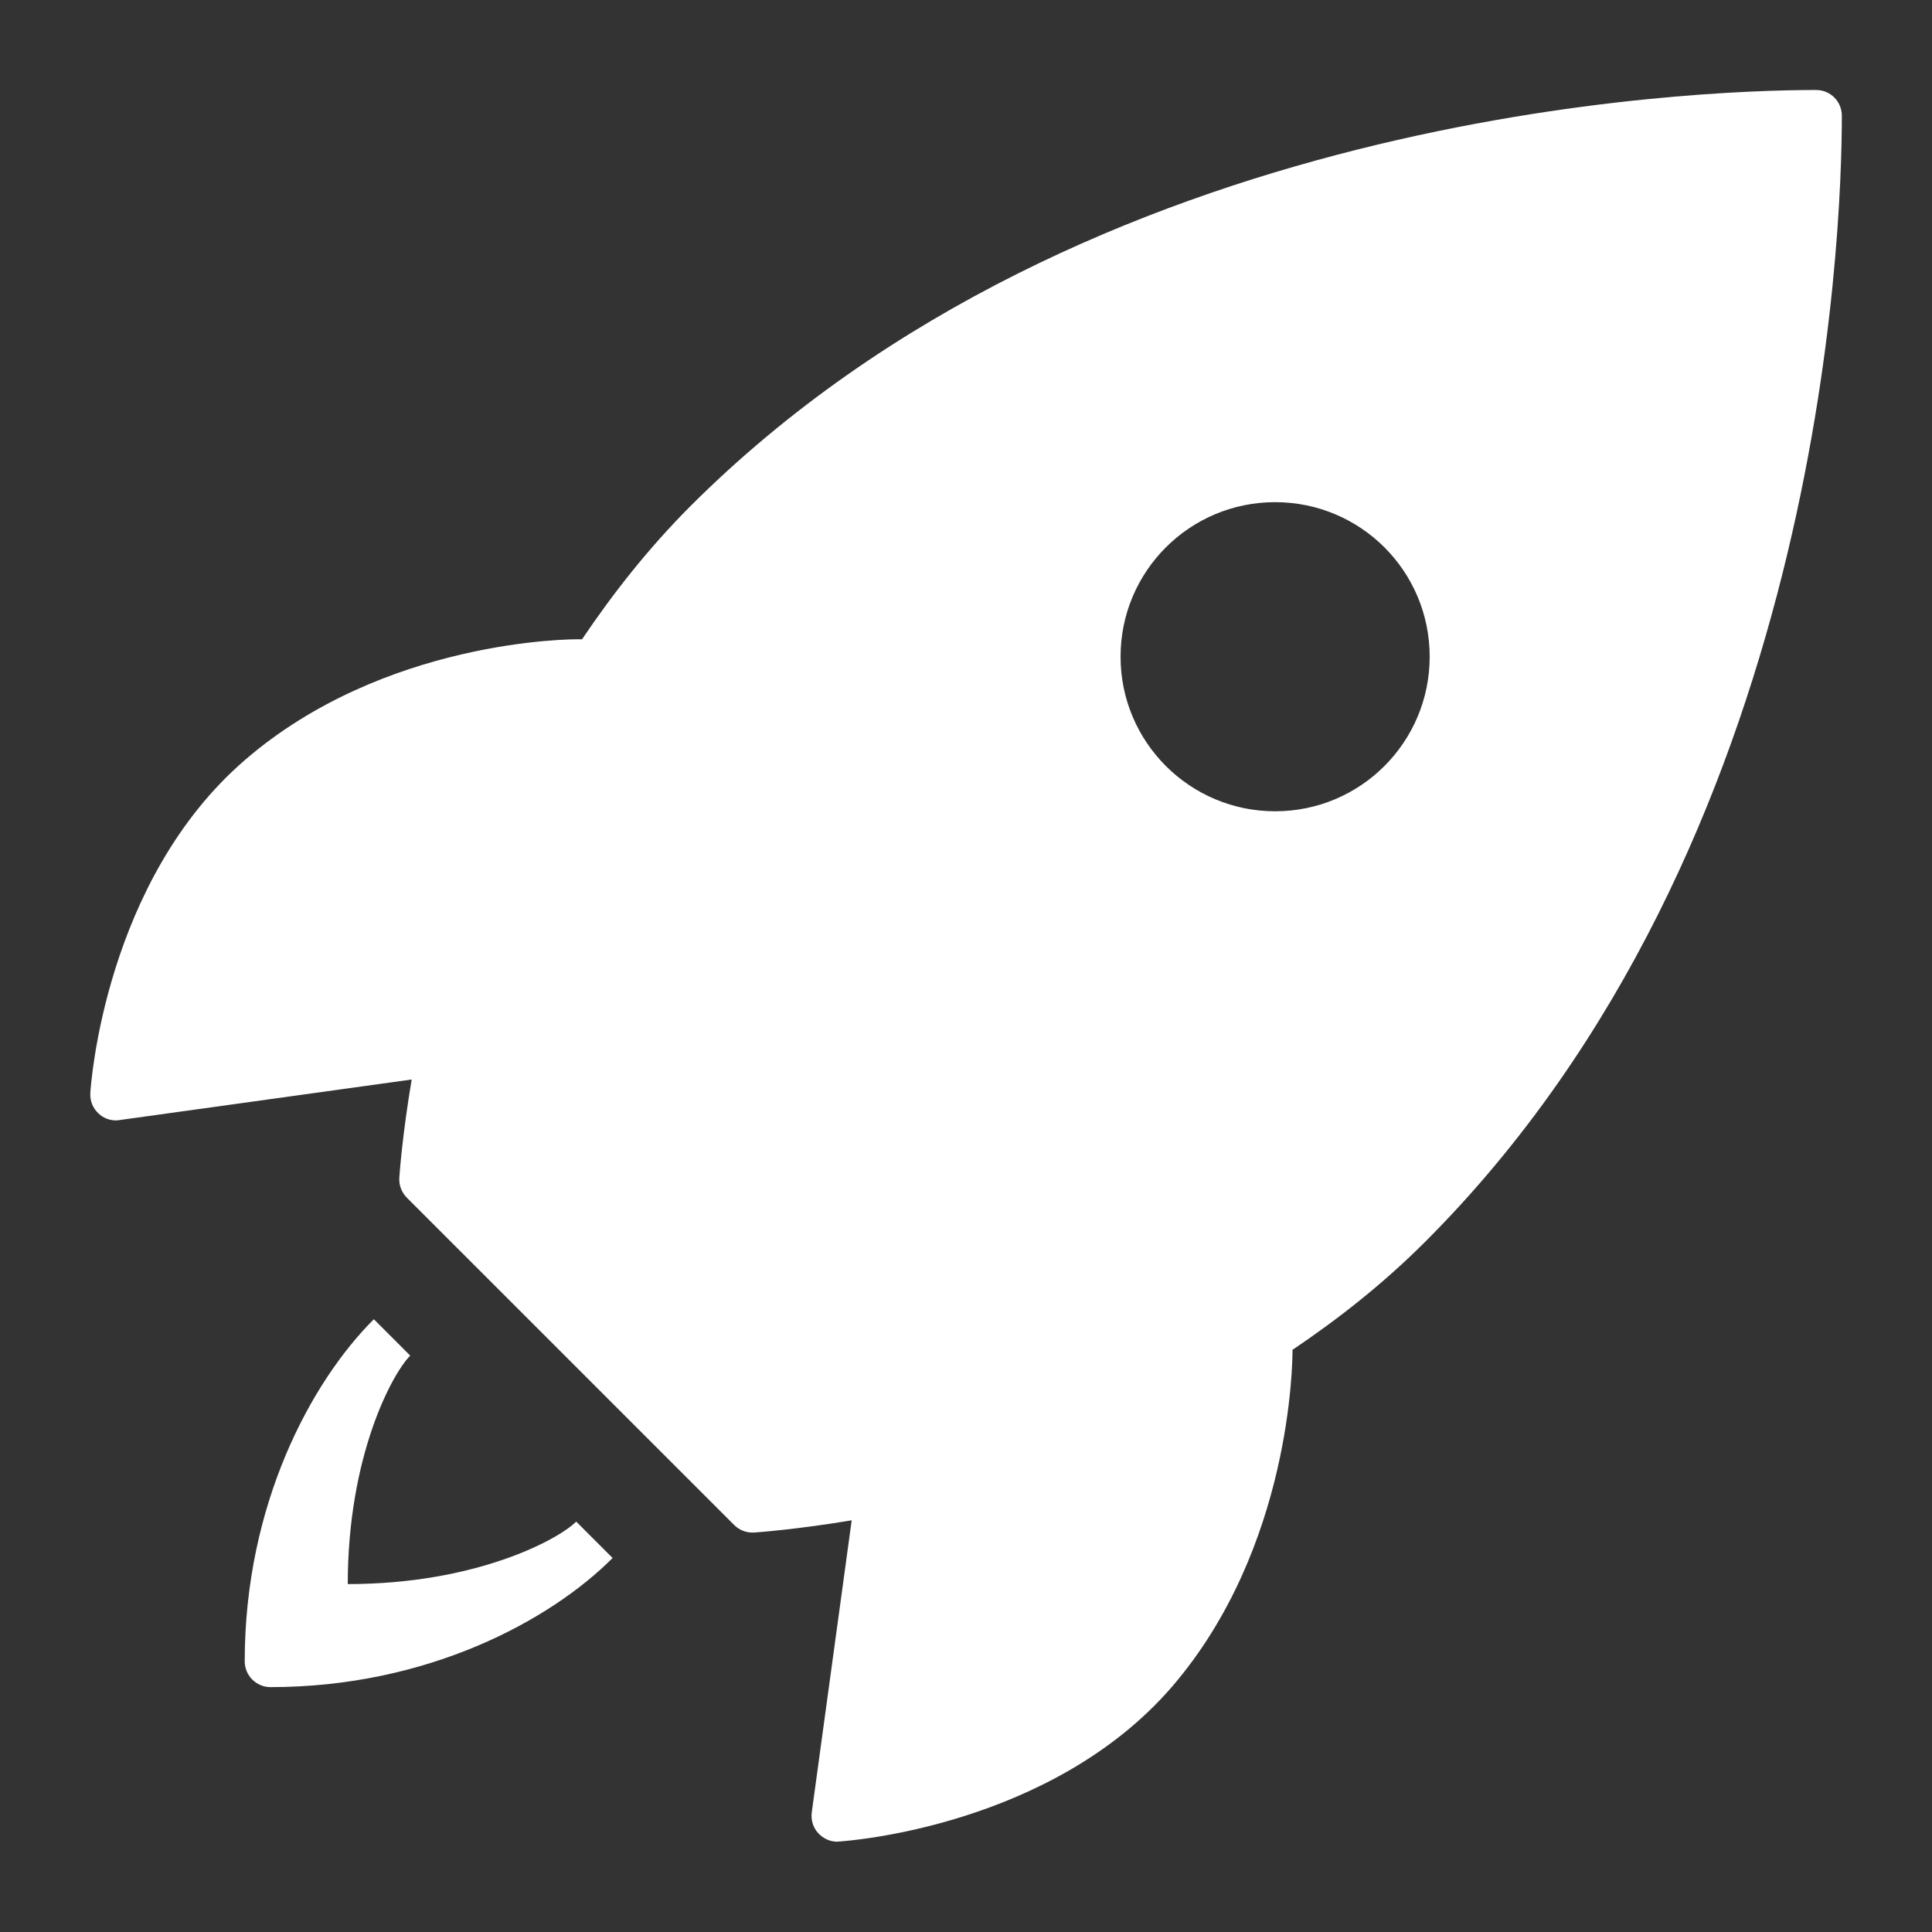 <svg width="12" height="12" viewBox="0 0 12 12" fill="none" xmlns="http://www.w3.org/2000/svg">
<rect x="0" y="0" width="12" height="12" fill="#333333" stroke="none"/>
<path d="M11.28 0.559C10.545 0.559 6.75 0.683 4.287 3.145C4.026 3.407 3.807 3.686 3.615 3.971C3.539 3.967 2.384 3.977 1.523 4.719C0.653 5.469 0.564 6.735 0.561 6.789C0.558 6.836 0.576 6.883 0.612 6.916C0.641 6.944 0.68 6.959 0.72 6.959C0.727 6.959 0.735 6.958 0.742 6.957L2.557 6.705C2.499 7.05 2.482 7.288 2.48 7.318C2.478 7.363 2.495 7.407 2.527 7.439L4.56 9.472C4.59 9.502 4.631 9.519 4.673 9.519H4.681C4.71 9.517 4.947 9.5 5.29 9.443L5.042 11.257C5.036 11.304 5.05 11.352 5.083 11.387C5.114 11.42 5.156 11.439 5.2 11.439C5.204 11.439 5.207 11.438 5.21 11.438C5.263 11.435 6.53 11.345 7.28 10.476C8.022 9.613 8.028 8.455 8.028 8.384C8.313 8.192 8.592 7.973 8.853 7.712C11.316 5.249 11.44 1.454 11.44 0.719C11.44 0.63 11.369 0.559 11.28 0.559ZM7.92 3.119C8.451 3.119 8.88 3.548 8.88 4.079C8.88 4.609 8.451 5.039 7.92 5.039C7.39 5.039 6.96 4.609 6.96 4.079C6.96 3.548 7.39 3.119 7.92 3.119ZM2.322 8.194C1.934 8.581 1.52 9.343 1.52 10.319C1.52 10.407 1.592 10.479 1.68 10.479C2.656 10.479 3.418 10.065 3.805 9.677L3.579 9.451C3.467 9.563 2.956 9.839 2.16 9.839C2.16 9.045 2.435 8.533 2.548 8.42L2.322 8.194Z" fill="white"/>
</svg>
